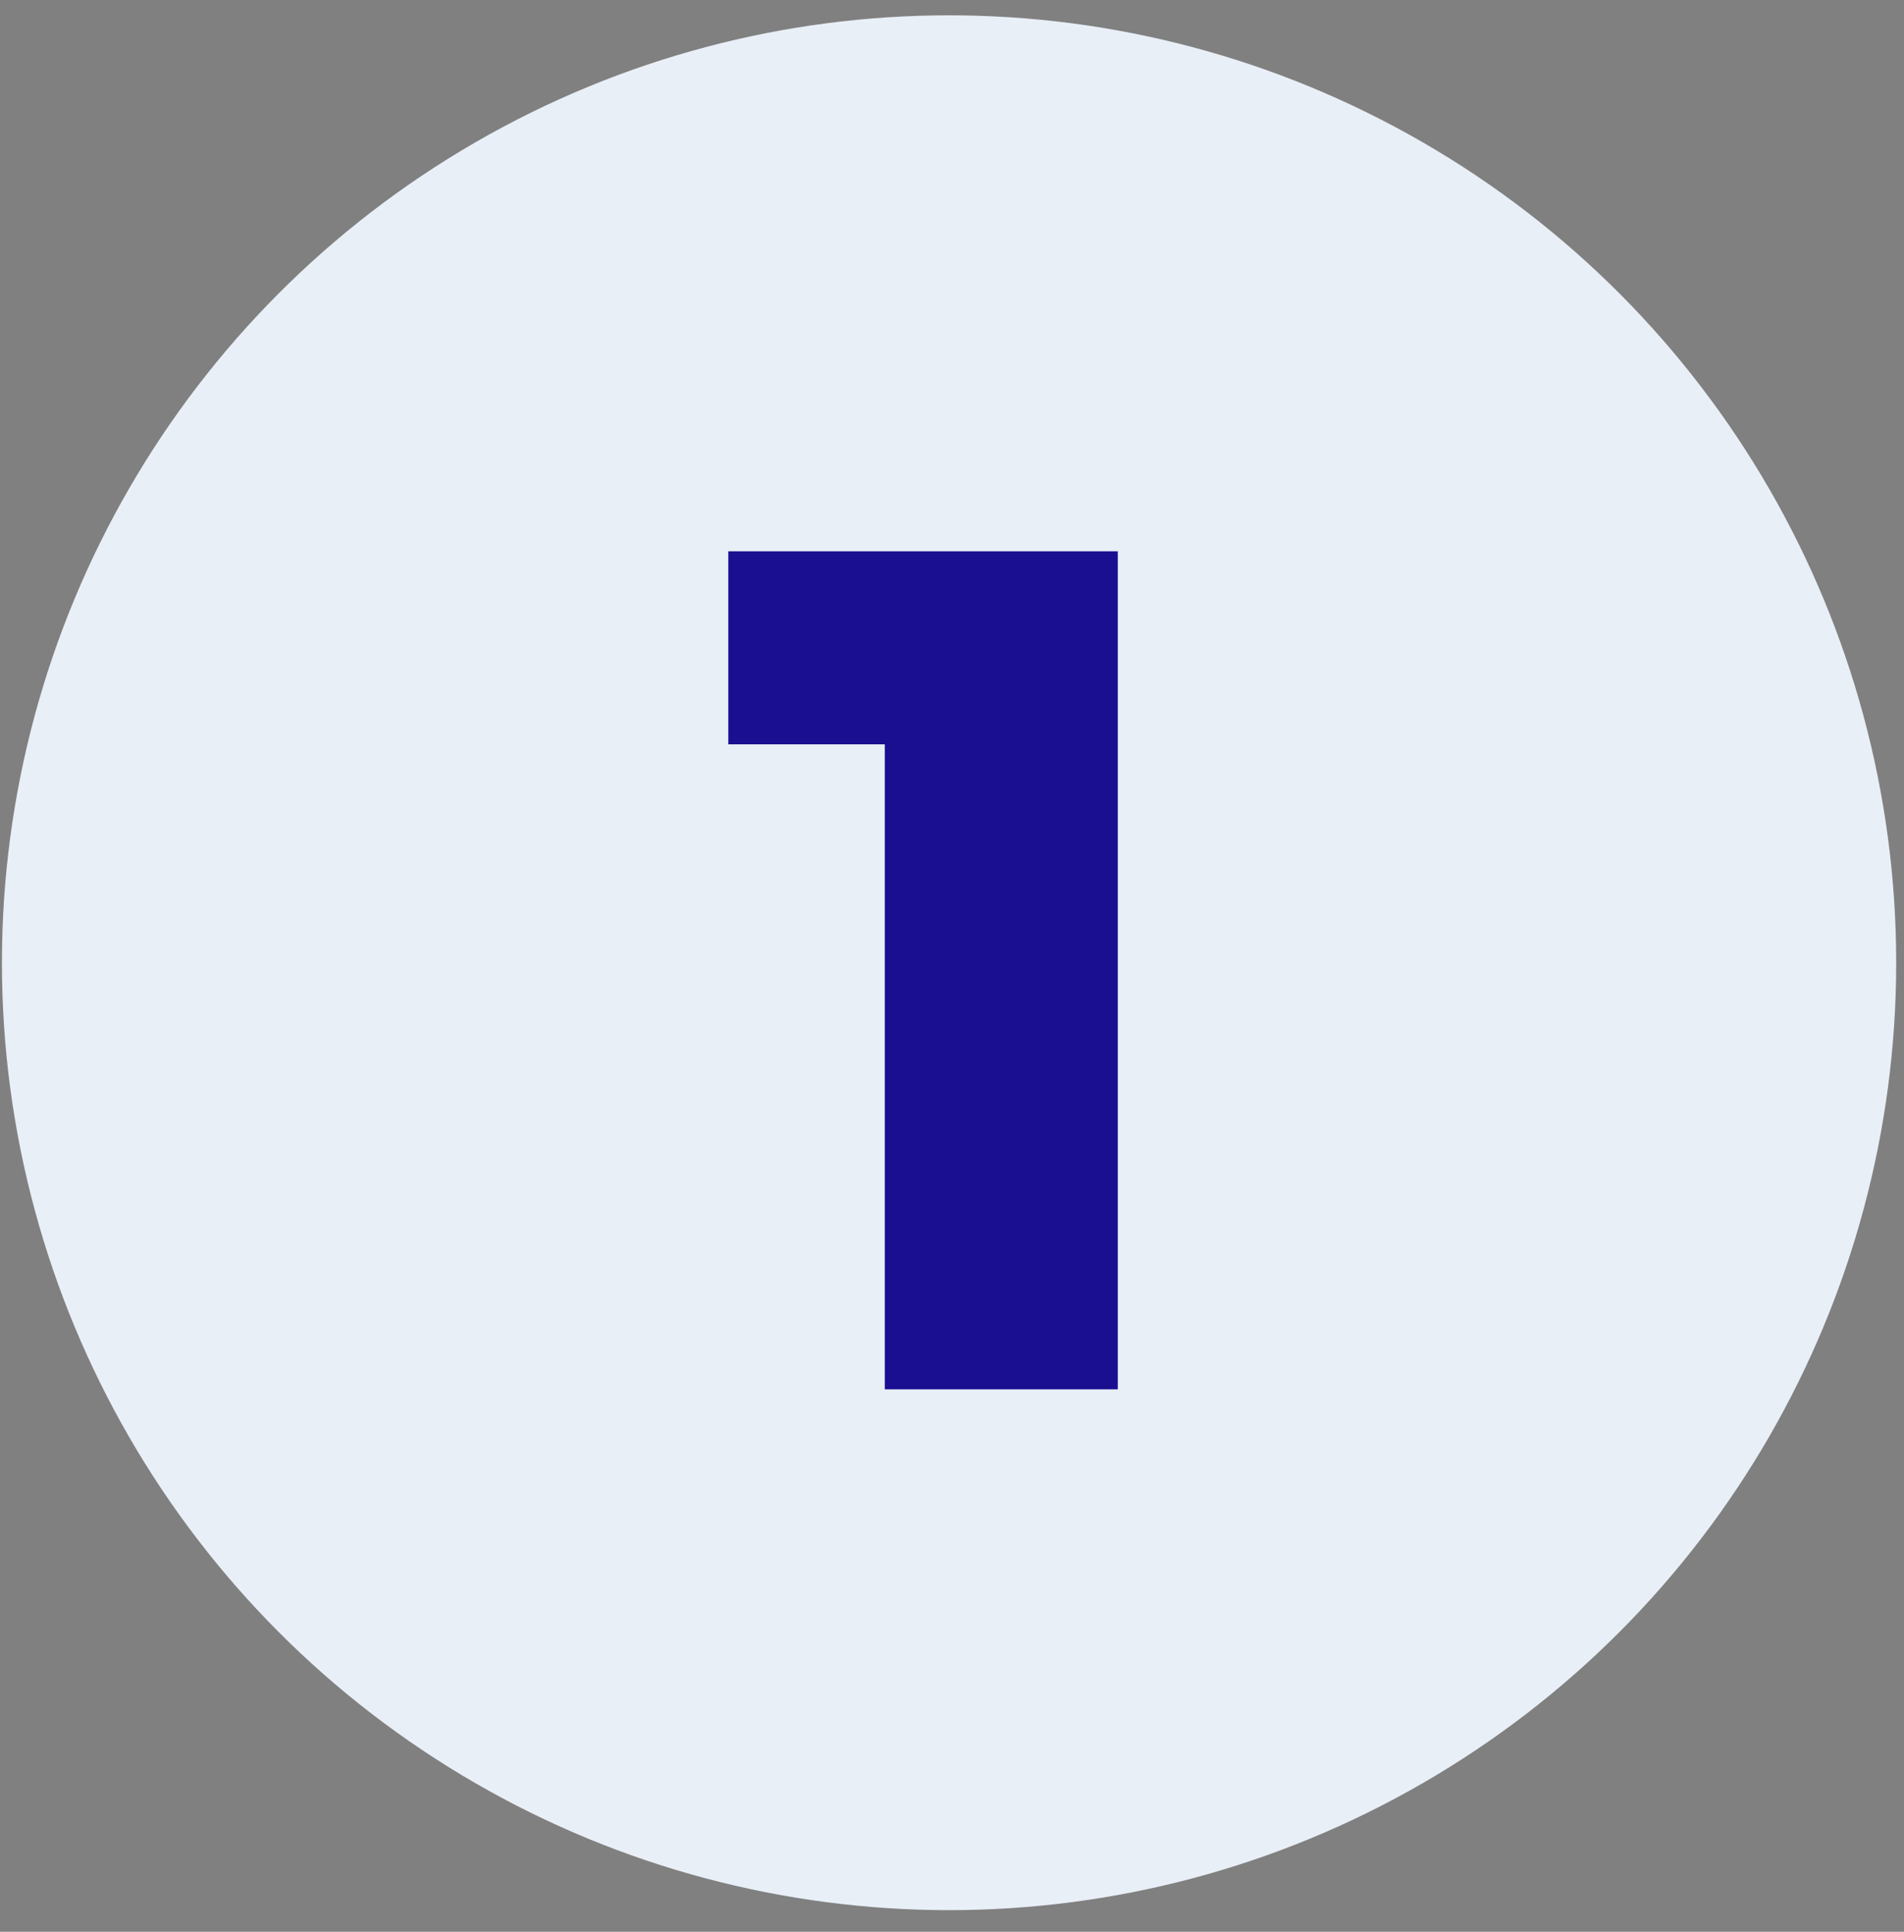 <svg width="70" height="71" viewBox="0 0 70 71" fill="none" xmlns="http://www.w3.org/2000/svg">
<rect x="0" y="0" width="70" height="71" fill="#808080" stroke="none"/>
<circle cx="34.892" cy="35.384" r="34.821" fill="#E9EFF7"/>
<path d="M32.529 51.063V20.262H41.095V51.063H32.529ZM26.776 27.357V20.262H40.662V27.357H26.776Z" fill="#1A0F91"/>
</svg>
